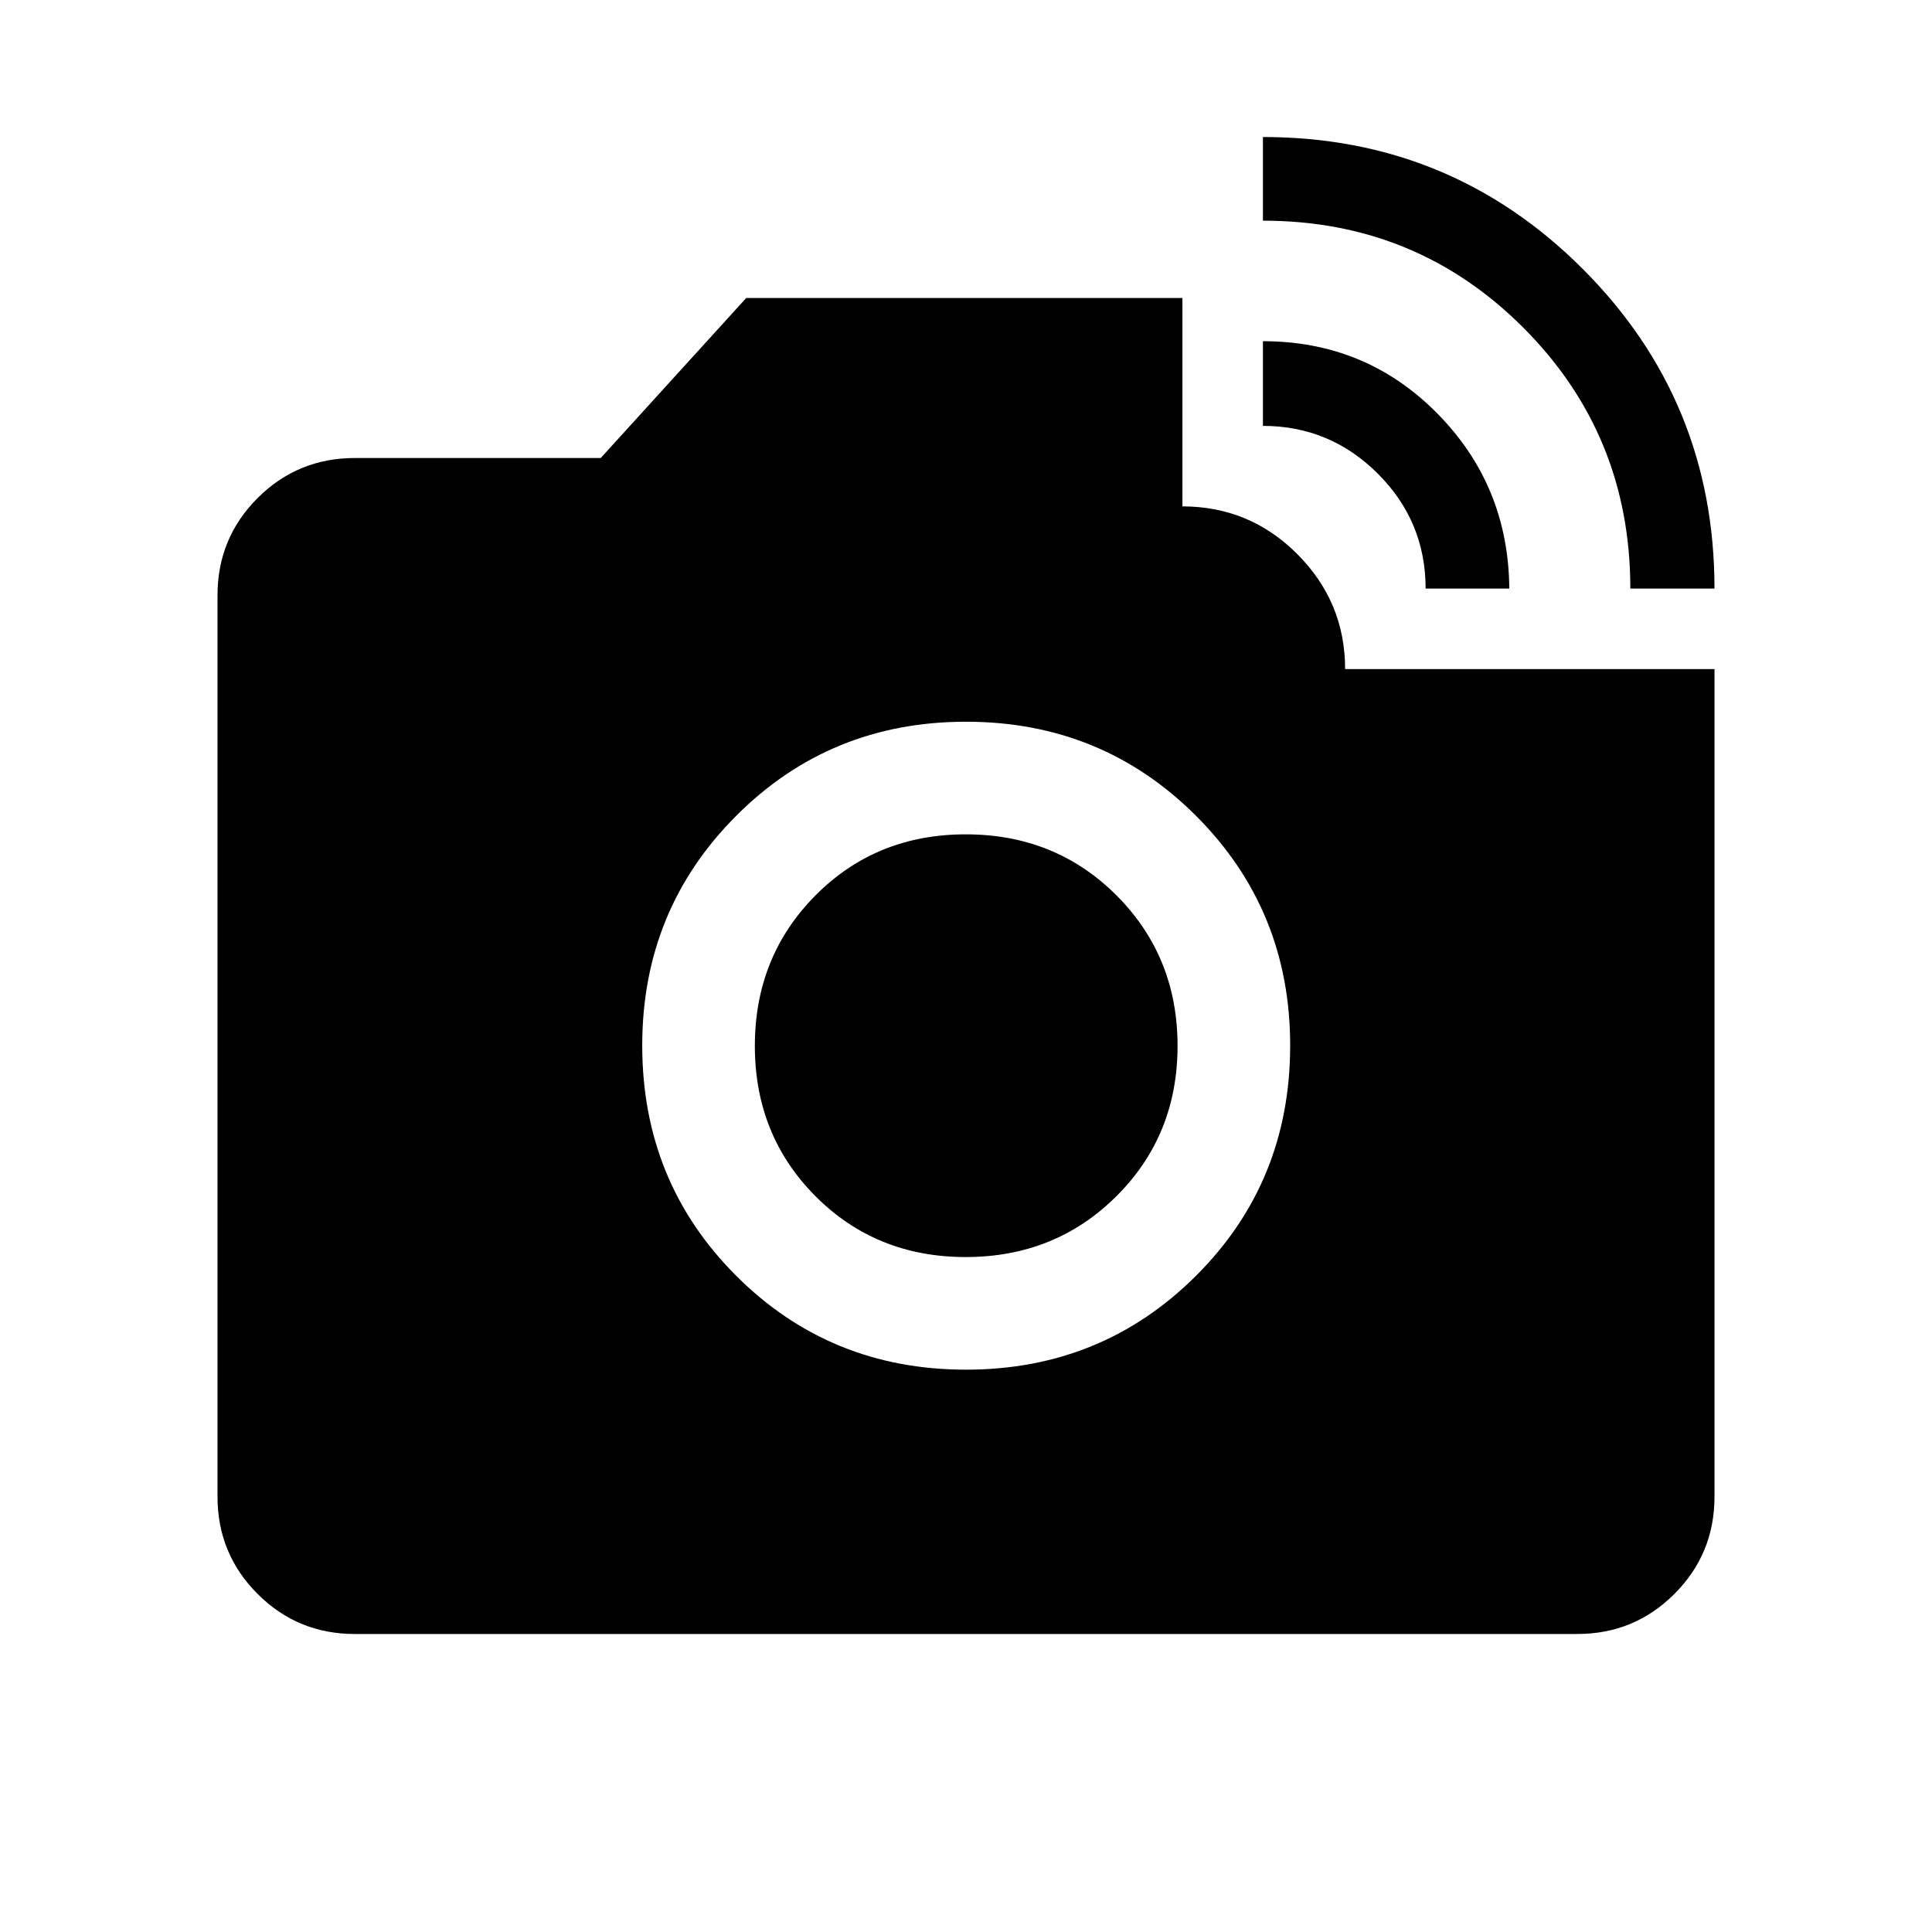 <svg xmlns="http://www.w3.org/2000/svg" height="24" viewBox="0 -960 960 960" width="24"><path d="M810.1-667.54q0-76.36-53.11-129.58-53.11-53.23-129.45-53.23v-41.57q93.36 0 158.87 65.51t65.51 158.87H810.1Zm-101.72 0q0-33.42-23.78-57.13t-57.06-23.71v-42.08q51.15 0 86.57 35.83 35.43 35.82 35.85 87.09h-41.58ZM480-279.42q67.54 0 114.31-46.67 46.77-46.66 46.77-114.41 0-67.35-46.77-114.11-46.77-46.77-114.31-46.77-67.54 0-114.21 46.77-46.67 46.76-46.67 114.11 0 67.75 46.67 114.41 46.67 46.67 114.21 46.67Zm-.15-55.96q-44.54 0-74.66-30.25-30.11-30.25-30.11-74.67 0-44.41 30.12-74.77 30.13-30.35 74.69-30.35 44.57 0 74.9 30.35 30.33 30.36 30.33 74.77 0 44.42-30.36 74.67t-74.91 30.25Zm-303.59 187.3q-28.35 0-48.27-19.91-19.91-19.92-19.91-48.3v-447.92q0-28.38 19.91-48.3 19.92-19.91 48.36-19.91H298.5l72.29-79.5h216.75v103.54q33.45 0 57.15 23.78 23.69 23.78 23.69 57.06h183.54v411.25q0 28.38-19.91 48.3-19.92 19.91-48.27 19.91H176.26Z"/></svg>